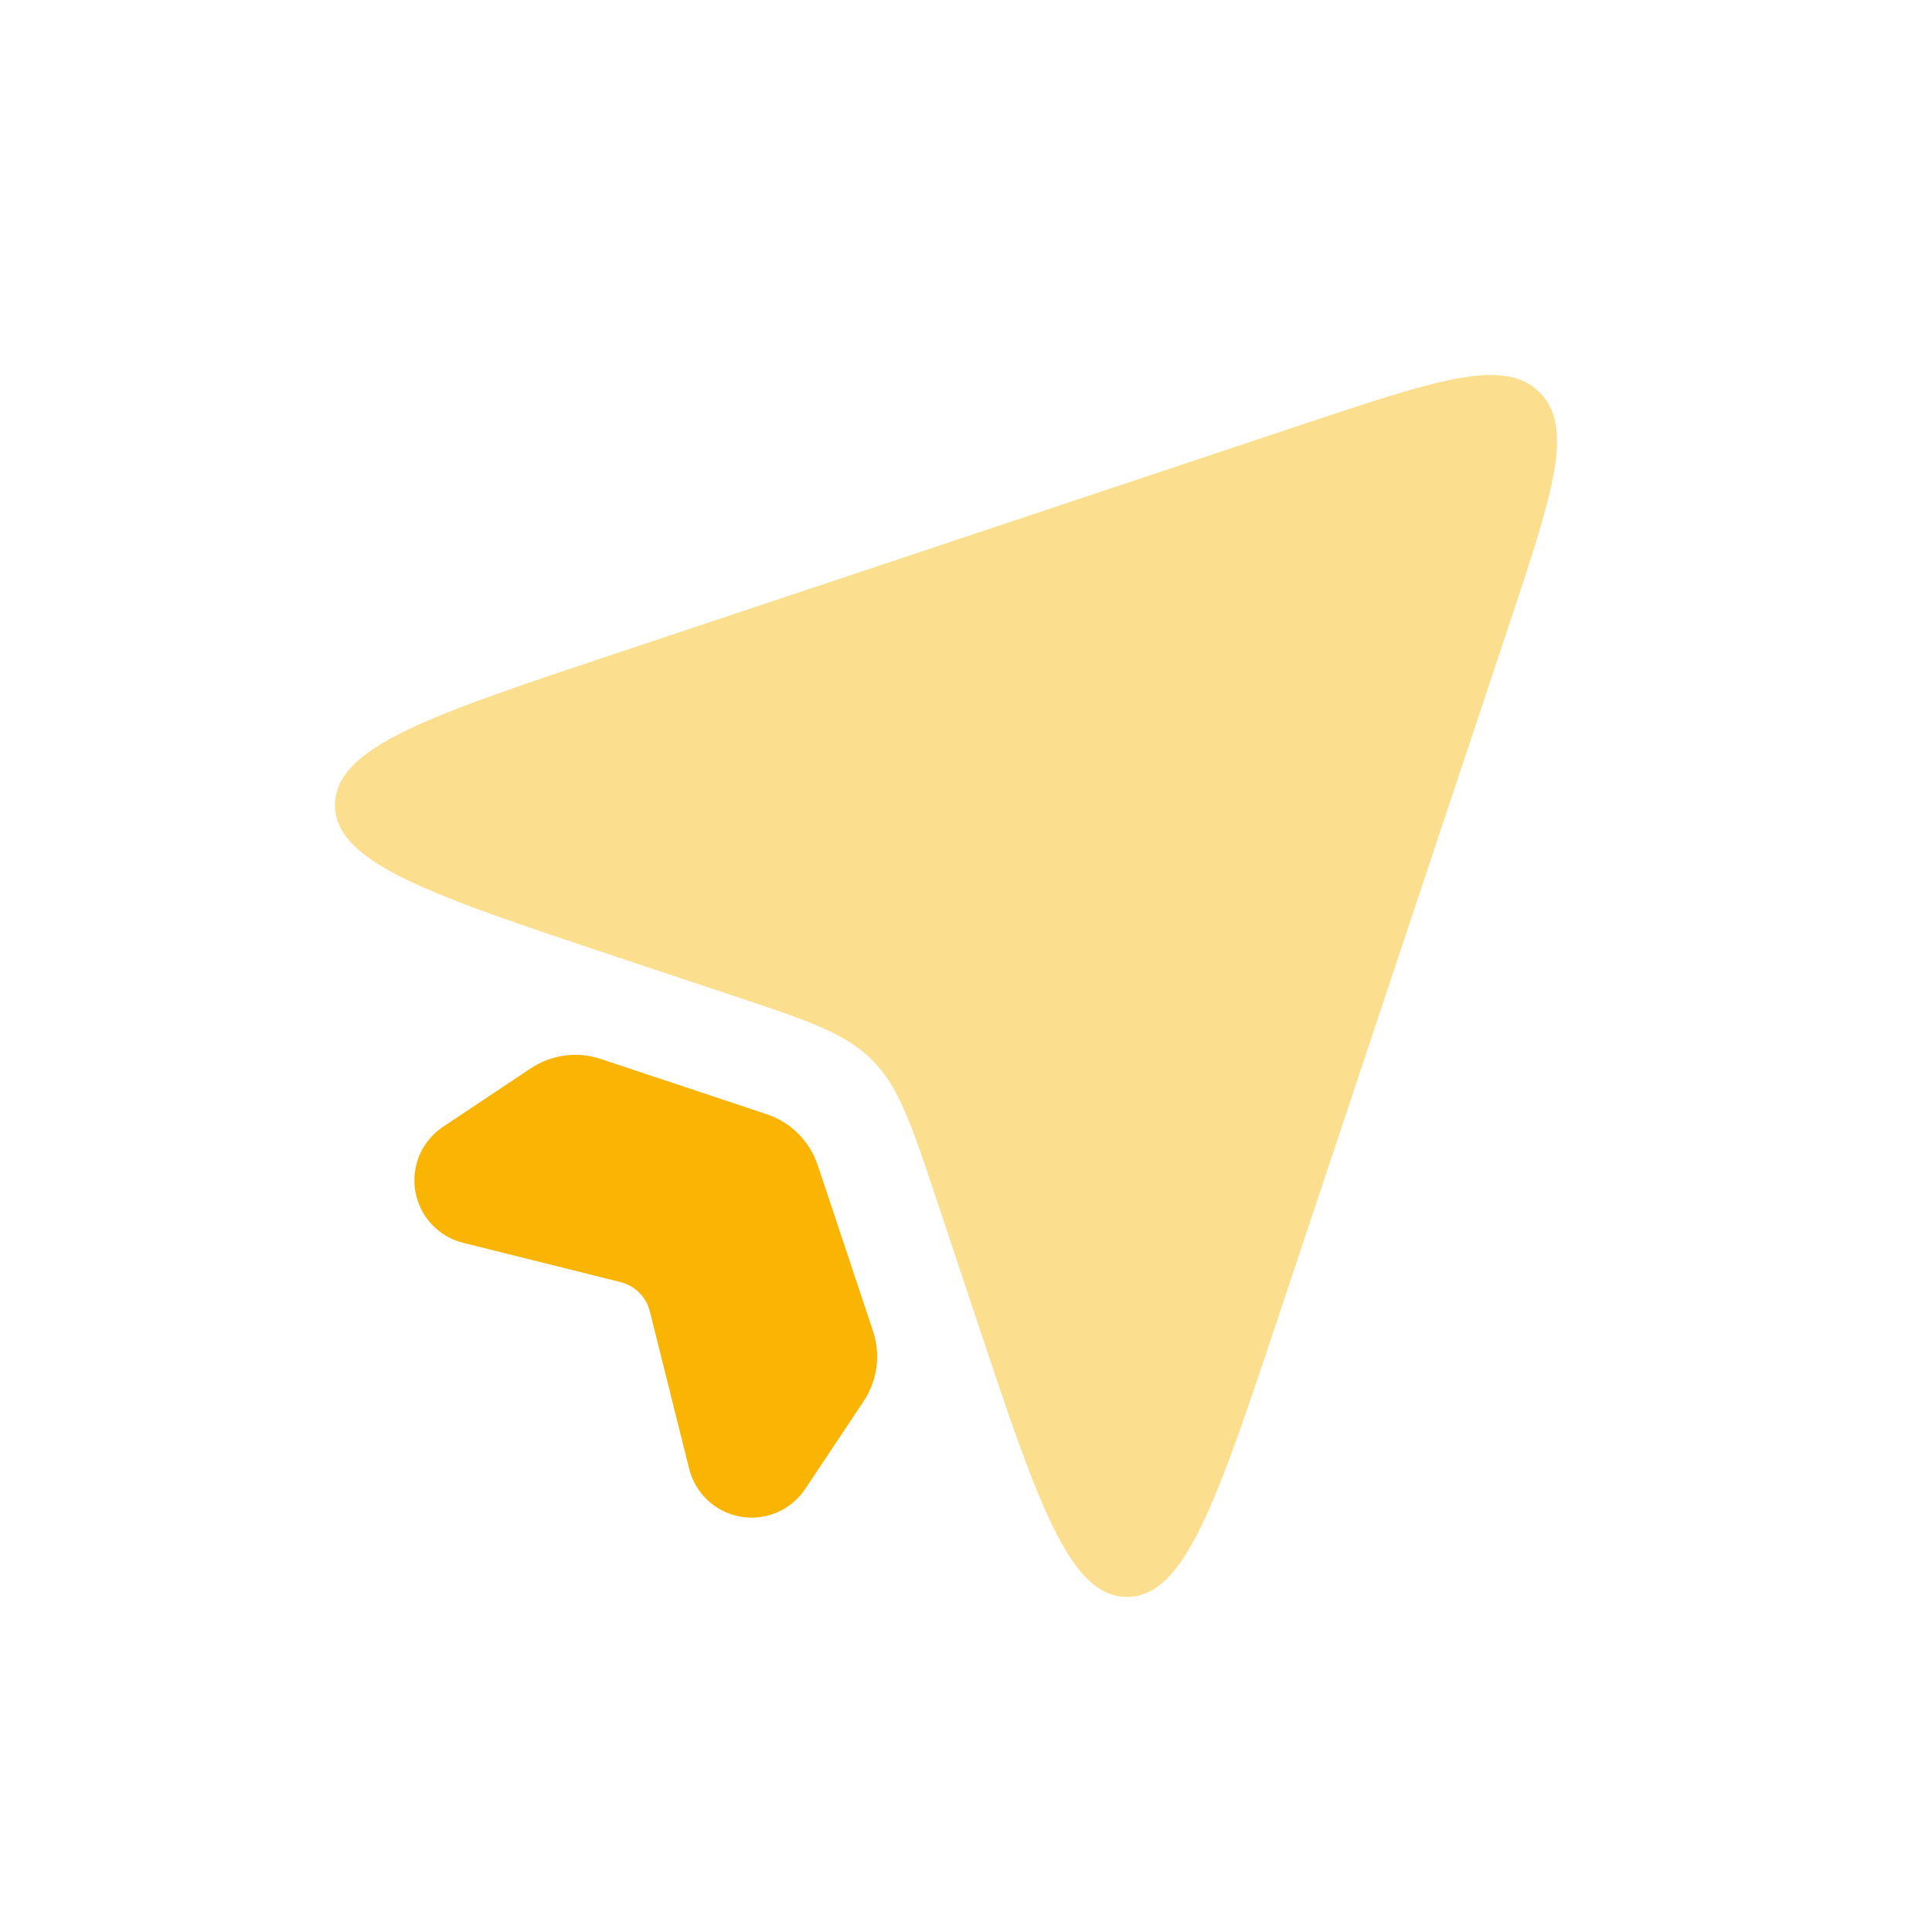 <svg width="55" height="55" viewBox="0 0 55 55" fill="none" xmlns="http://www.w3.org/2000/svg">
<path d="M17.627 27.264L20.859 28.341C22.994 29.052 24.06 29.409 24.826 30.174C25.591 30.94 25.948 32.008 26.659 34.139L27.736 37.37C29.533 42.765 30.431 45.46 32.083 45.46C33.733 45.46 34.634 42.765 36.431 37.37L42.934 17.864C44.199 14.069 44.832 12.171 43.83 11.17C42.829 10.168 40.931 10.801 37.139 12.063L17.625 18.572C12.237 20.366 9.538 21.264 9.538 22.917C9.538 24.569 12.235 25.467 17.627 27.264Z" fill="rgb(250, 180, 3)" fill-opacity="0.25"/>
<path d="M17.627 27.264L20.859 28.341C22.994 29.052 24.06 29.409 24.826 30.174C25.591 30.94 25.948 32.008 26.659 34.139L27.736 37.37C29.533 42.765 30.431 45.46 32.083 45.46C33.733 45.46 34.634 42.765 36.431 37.37L42.934 17.864C44.199 14.069 44.832 12.171 43.83 11.17C42.829 10.168 40.931 10.801 37.139 12.063L17.625 18.572C12.237 20.366 9.538 21.264 9.538 22.917C9.538 24.569 12.235 25.467 17.627 27.264Z" fill="rgb(250, 180, 3)" fill-opacity="0.25"/>
<path d="M21.83 31.721L17.105 30.147C16.774 30.037 16.423 30.003 16.077 30.049C15.732 30.096 15.401 30.22 15.111 30.413L12.613 32.077C12.318 32.273 12.085 32.552 11.945 32.879C11.805 33.205 11.763 33.565 11.823 33.915C11.884 34.266 12.045 34.59 12.287 34.851C12.529 35.111 12.841 35.295 13.186 35.381L17.666 36.499C17.868 36.55 18.052 36.654 18.199 36.801C18.346 36.948 18.45 37.132 18.5 37.334L19.619 41.814C19.705 42.158 19.889 42.471 20.149 42.713C20.41 42.955 20.734 43.116 21.084 43.177C21.435 43.237 21.795 43.195 22.121 43.055C22.448 42.914 22.726 42.682 22.923 42.387L24.587 39.889C24.78 39.599 24.904 39.268 24.951 38.923C24.997 38.577 24.963 38.226 24.853 37.895L23.279 33.17C23.166 32.832 22.977 32.526 22.725 32.275C22.474 32.023 22.168 31.834 21.83 31.721Z" fill="rgb(250, 180, 3)"/>
</svg>
